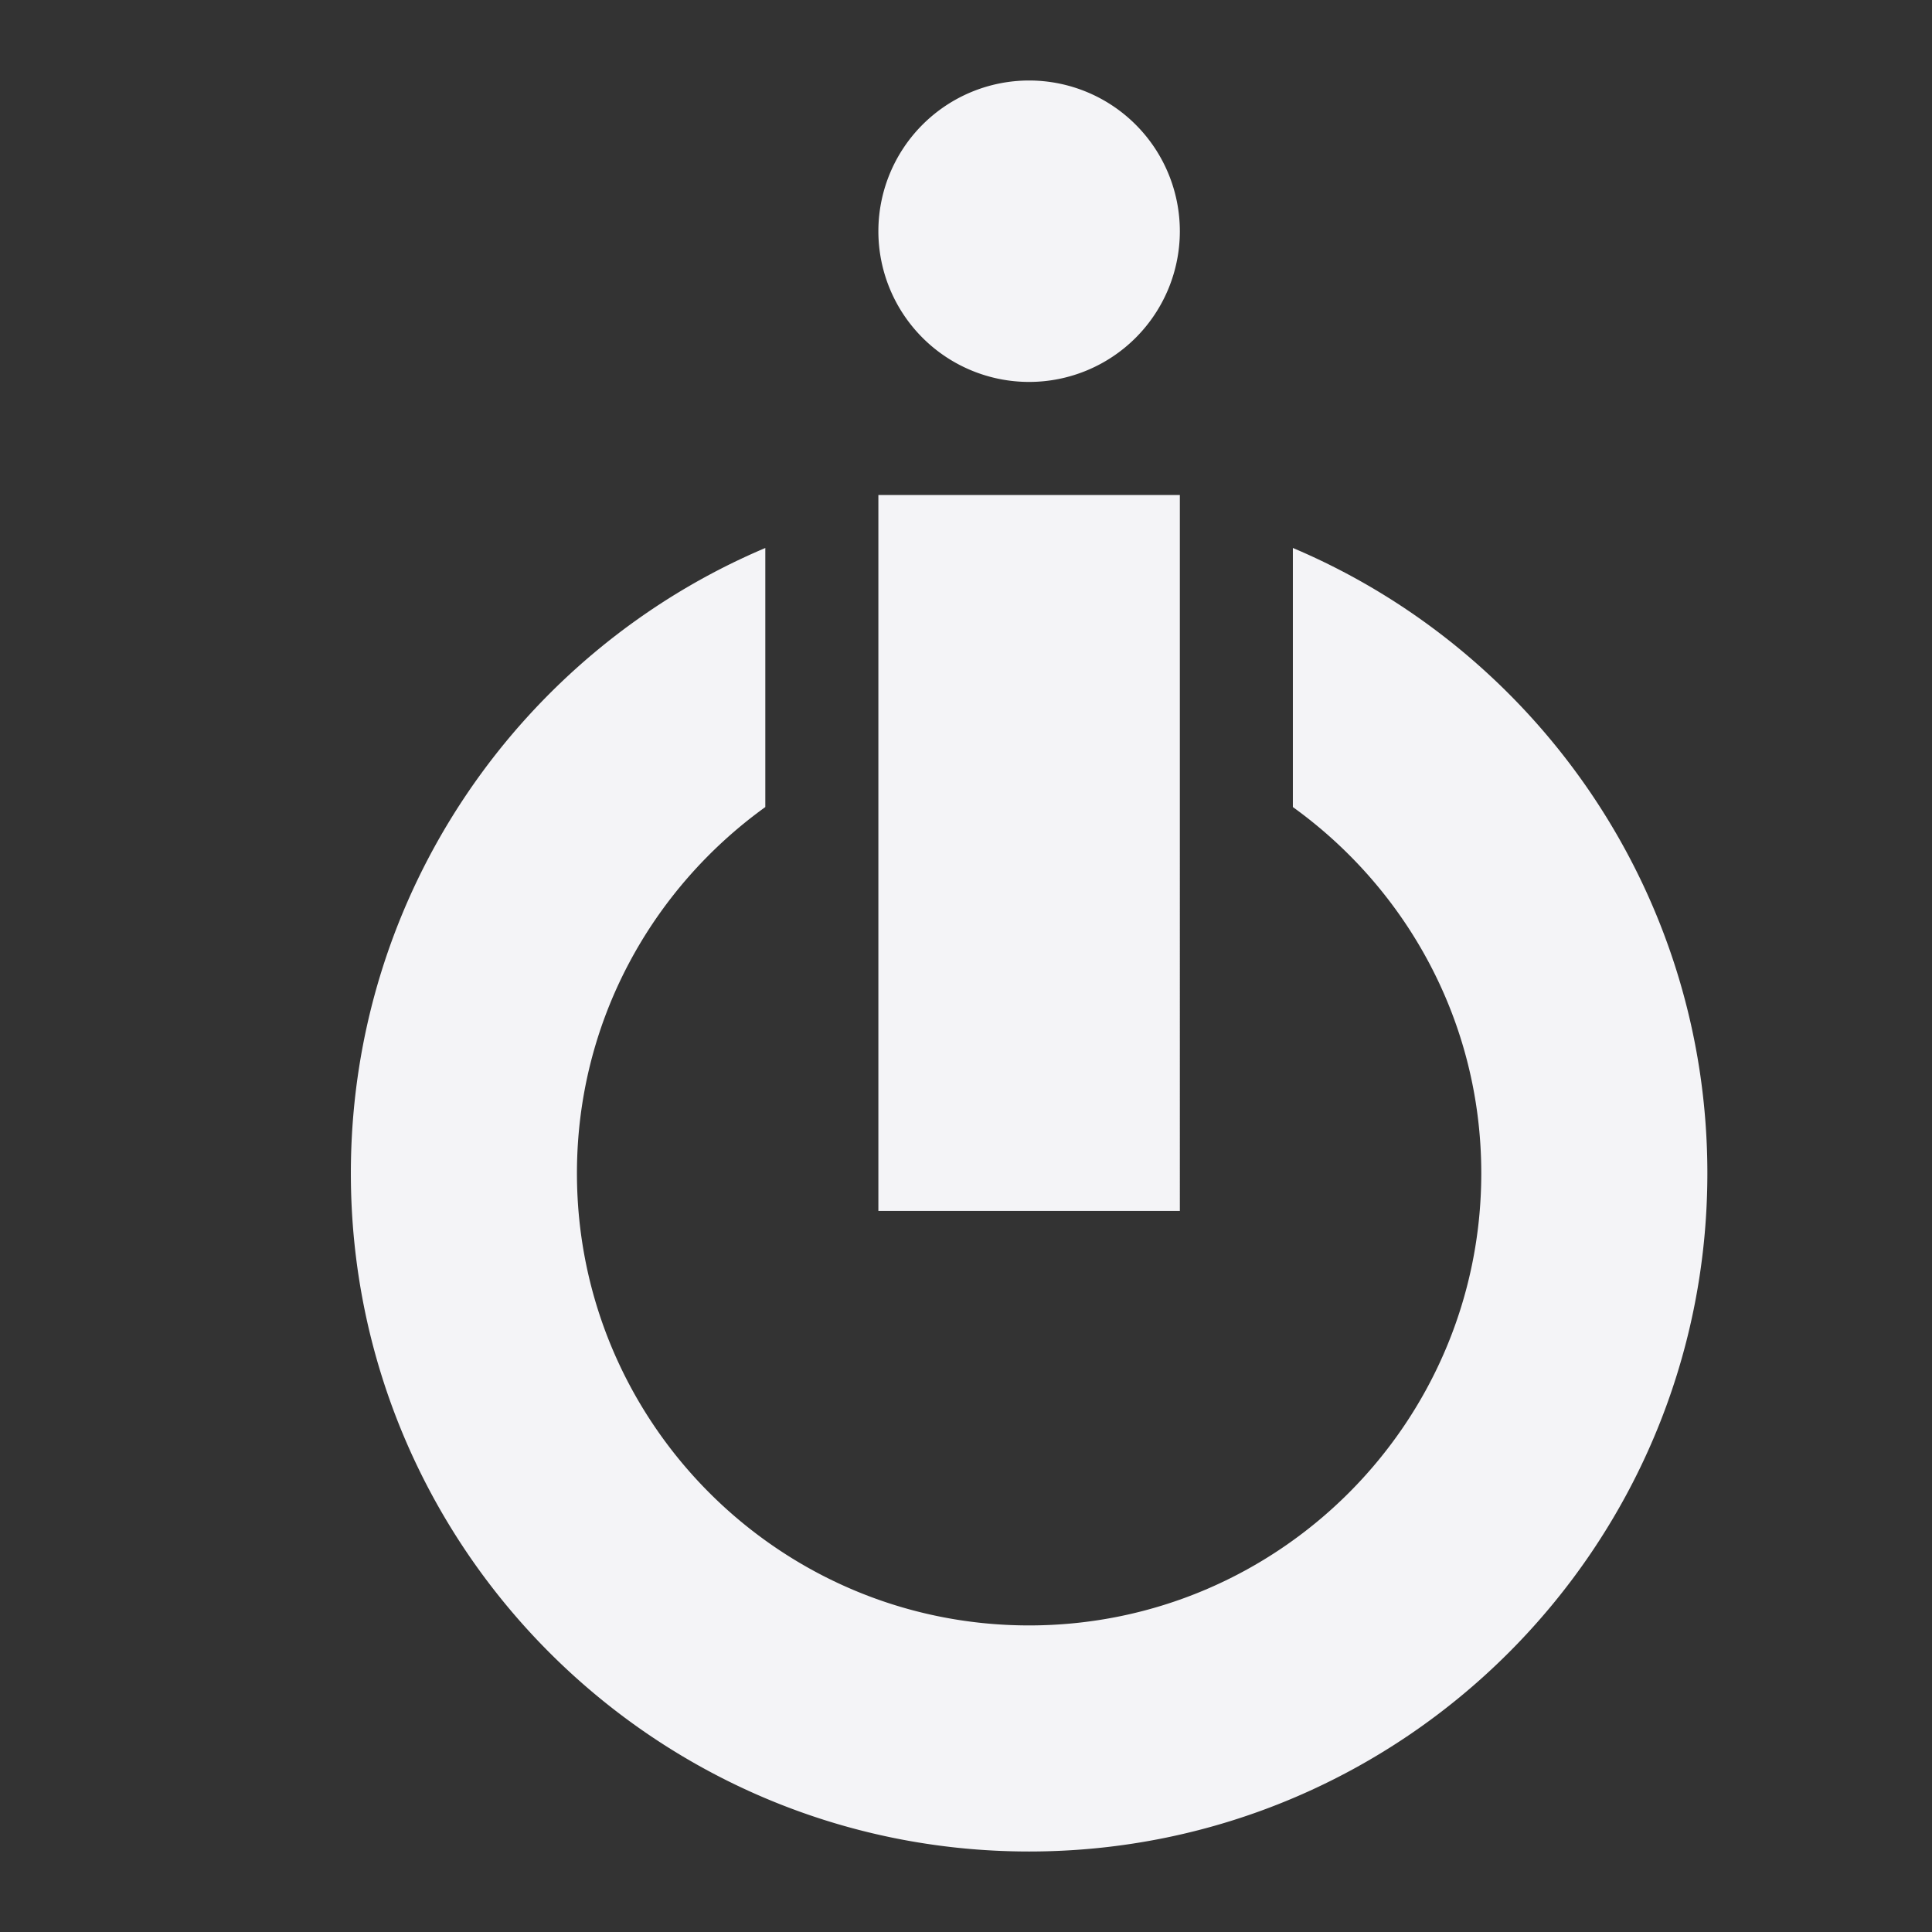 <svg xmlns="http://www.w3.org/2000/svg" width="48" height="48">
    <rect width="100%" height="100%" fill="#333333" stroke="none"/>
    &gt;
    <path d="M25.568 2a3.746 3.746 0 0 0-3.745 3.745 3.746 3.746 0 0 0 3.745 3.744 3.746 3.746 0 0 0 3.745-3.744A3.746 3.746 0 0 0 25.568 2zm-3.745 10.298v17.787h7.49V12.298h-7.49zm-2.808 1.316c-6.047 2.56-10.298 8.56-10.298 15.535 0 9.3 7.551 16.851 16.851 16.851 9.3 0 16.851-7.551 16.851-16.851 0-6.975-4.25-12.975-10.298-15.535v6.437c2.832 2.04 4.681 5.345 4.681 9.098 0 6.2-5.035 11.234-11.234 11.234-6.2 0-11.234-5.035-11.234-11.234 0-3.753 1.849-7.058 4.68-9.098v-6.437z" fill="#f4f4f7"/>
</svg>
